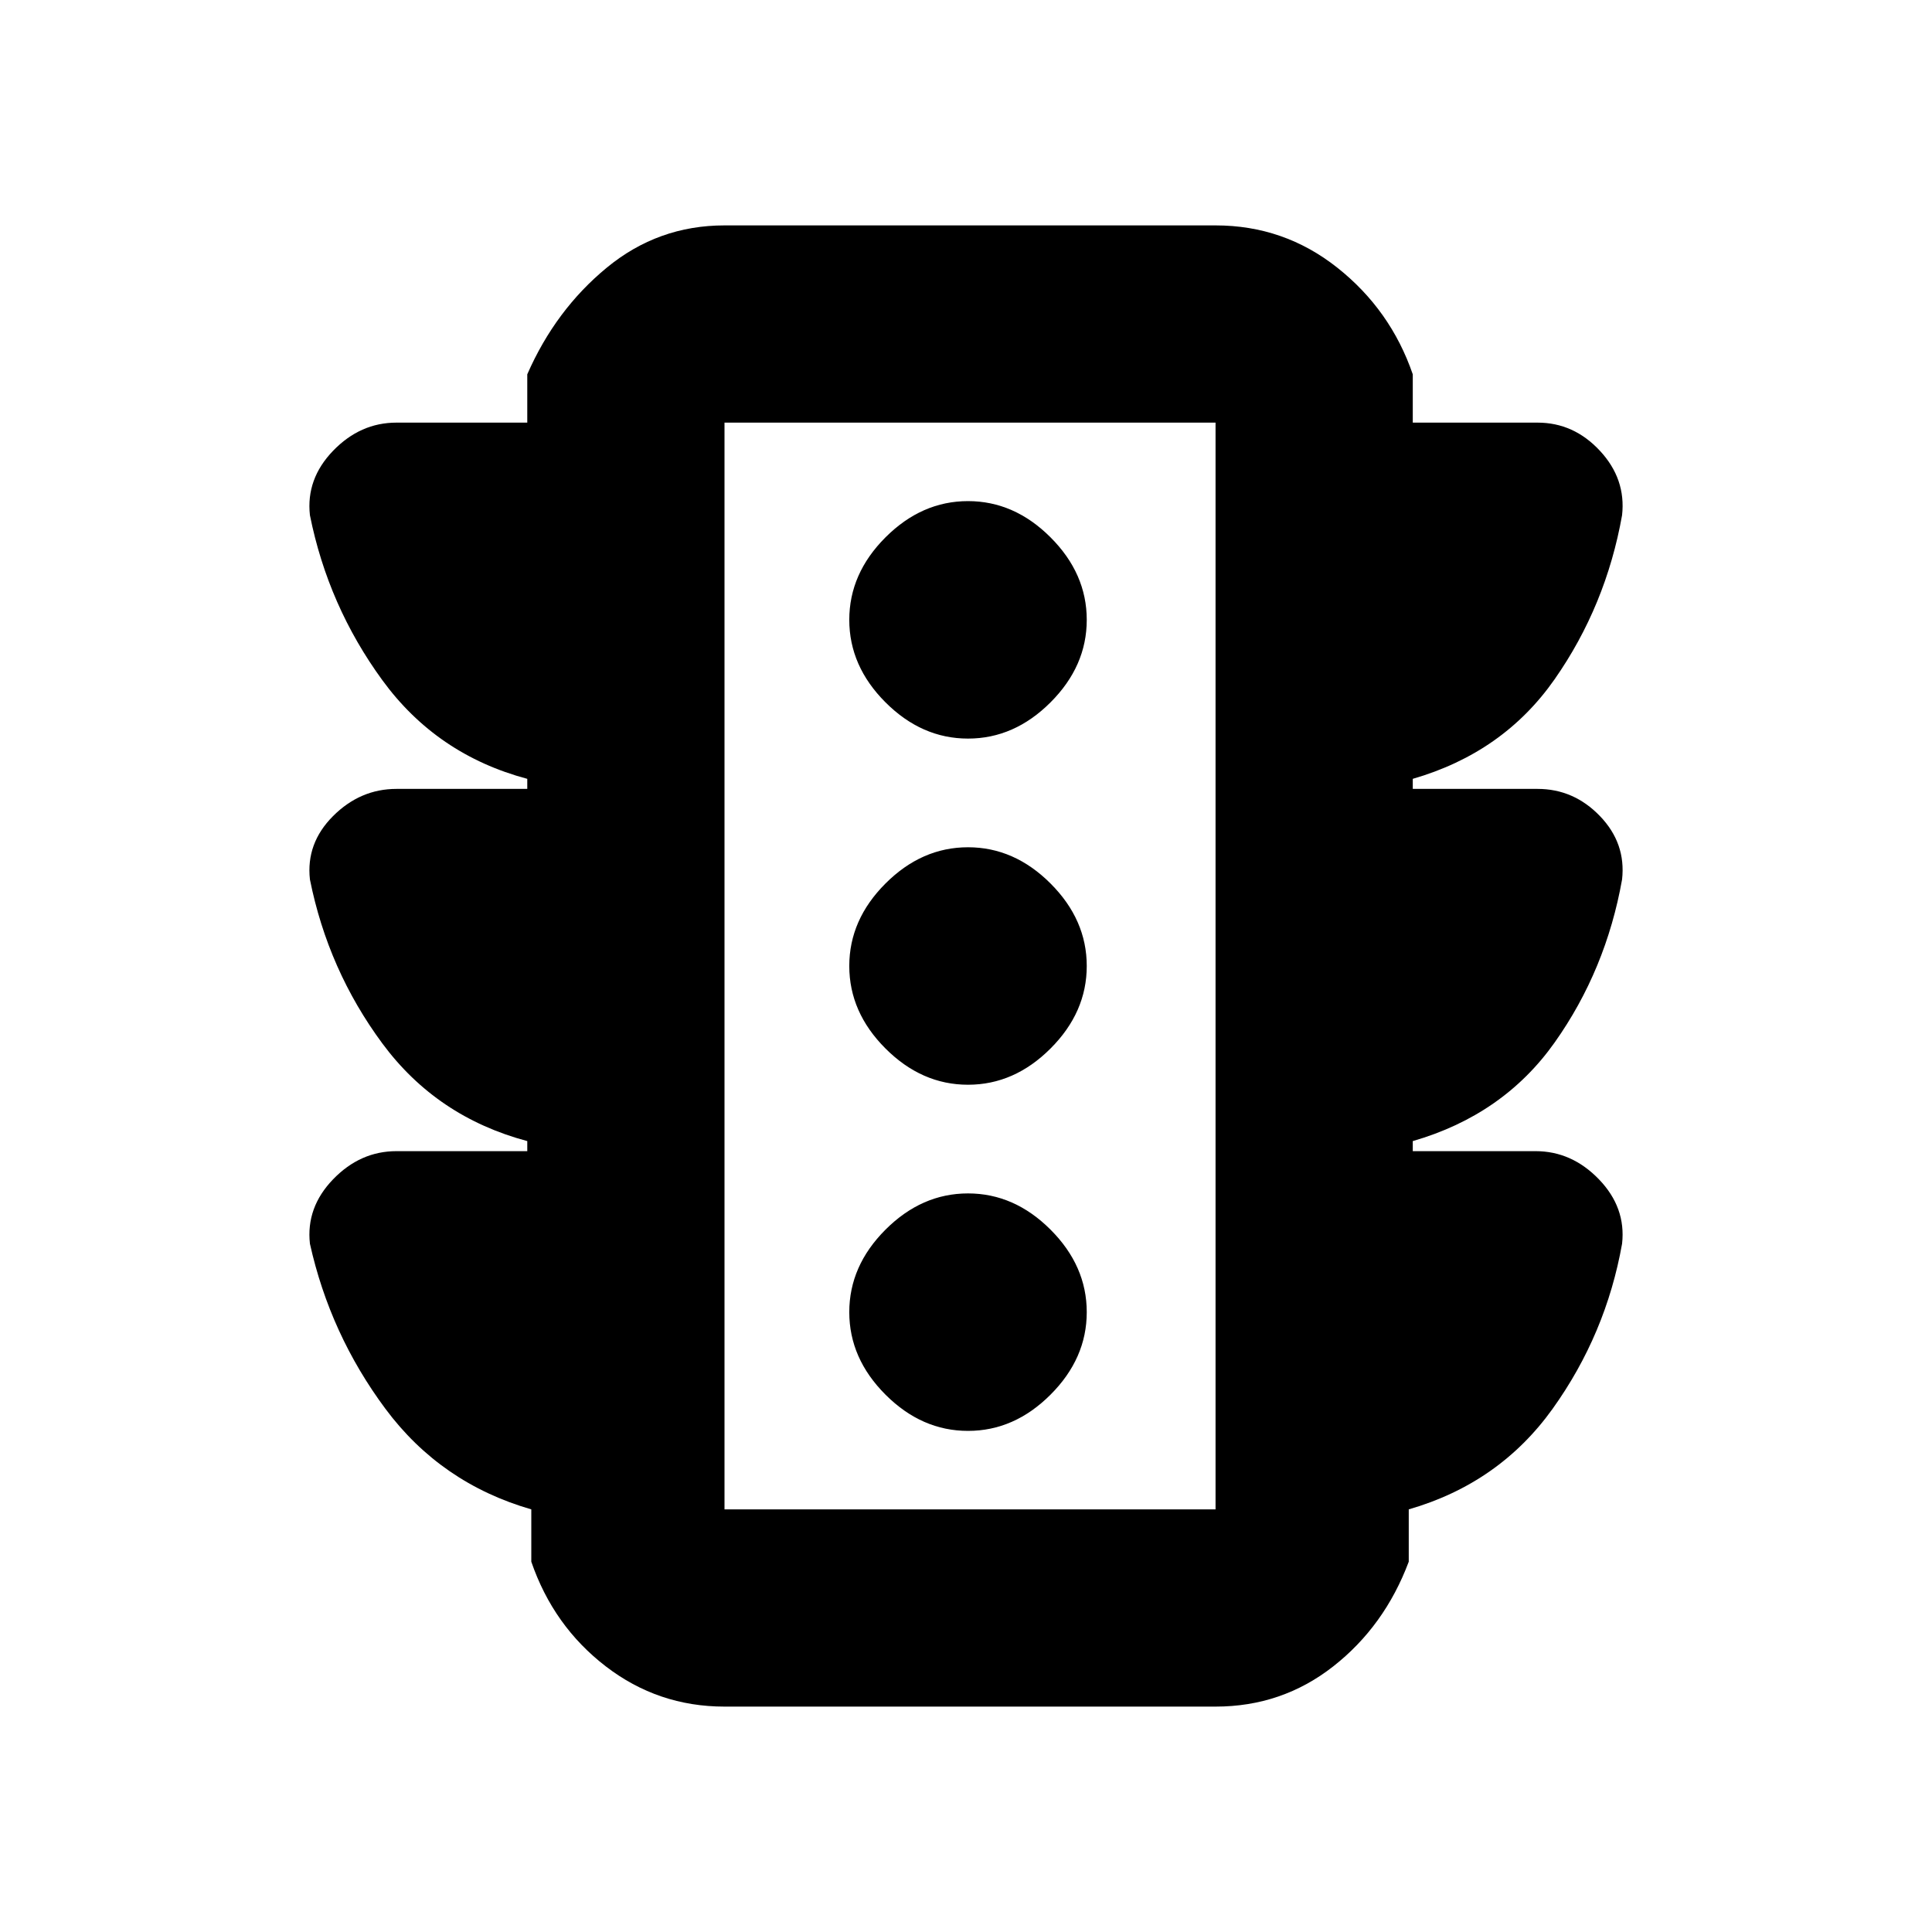 <svg xmlns="http://www.w3.org/2000/svg" height="20" viewBox="0 -960 960 960" width="20"><path d="M481-249q23 0 41-18t18-41q0-23-18-41t-41-18q-23 0-41 18t-18 41q0 23 18 41t41 18Zm0-172q23 0 41-18t18-41q0-23-18-41t-41-18q-23 0-41 18t-18 41q0 23 18 41t41 18Zm0-172q23 0 41-18t18-41q0-23-18-41t-41-18q-23 0-41 18t-18 41q0 23 18 41t41 18ZM262-388v-5q-45-12-72-48.5T154-523q-2-18 11.5-31.5T197-568h65v-5q-45-12-72-49t-36-82q-2-18 11.5-32t31.5-14h65v-24q14-32 39.5-53t58.5-21h244q34 0 60.5 21t37.5 53v24h62q18 0 31 14t11 32q-8 45-33.5 81.5T702-573v5h62q18 0 31 13.5t11 31.5q-8 45-33.5 81T702-393v5h61q18 0 31.5 14t11.5 32q-8 45-34.5 82T700-210v26q-12 32-37.5 52T604-112H360q-33 0-59-20t-37-52v-26q-45-13-72.5-50T154-342q-2-18 11.5-32t31.5-14h65Zm98 178h244v-540H360v540Zm0 0v-540 540Z"/></svg>